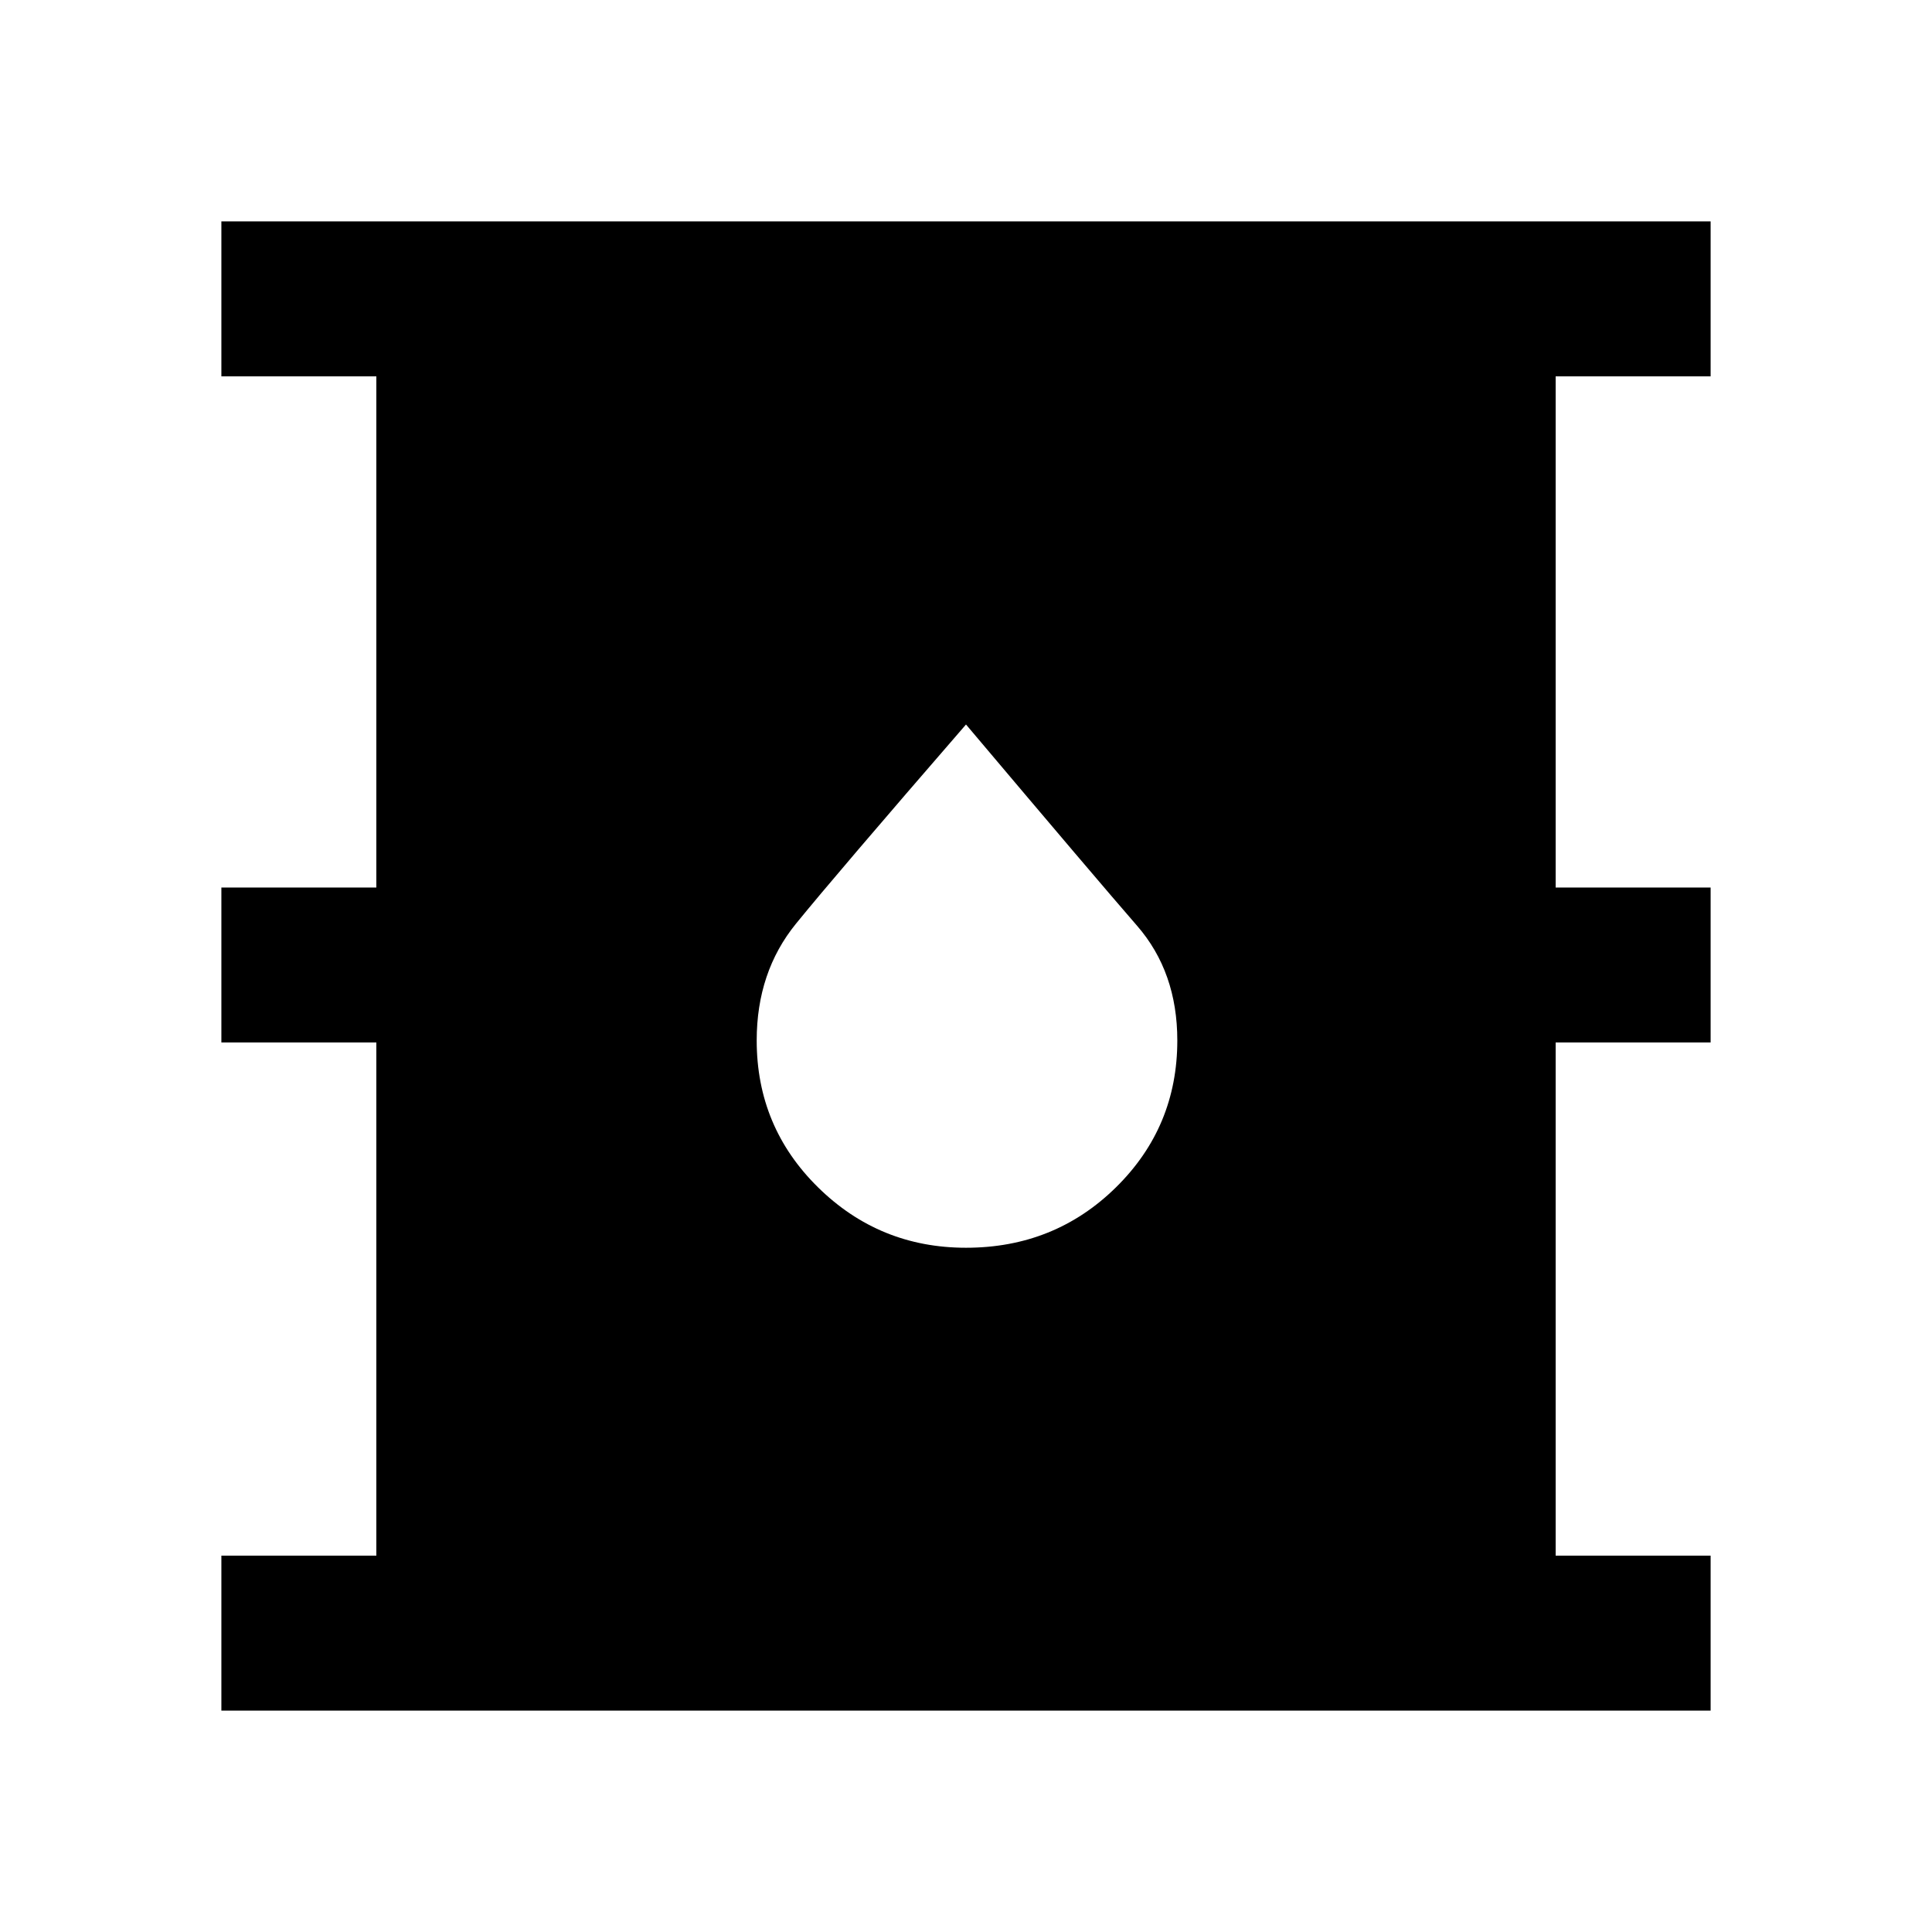 <svg xmlns="http://www.w3.org/2000/svg" height="48" width="48"><path d="M5.5 42.5v-3.85h3.85V25.9H5.5v-3.85h3.85V9.35H5.5V5.5h37v3.85h-3.85v12.7h3.85v3.85h-3.85v12.75h3.85v3.85ZM24 31q2.2 0 3.725-1.5t1.525-3.65q0-1.7-1-2.85-1-1.15-4.25-5-3.25 3.75-4.225 4.95-.975 1.2-.975 2.9 0 2.15 1.525 3.65T24 31Z"/></svg>